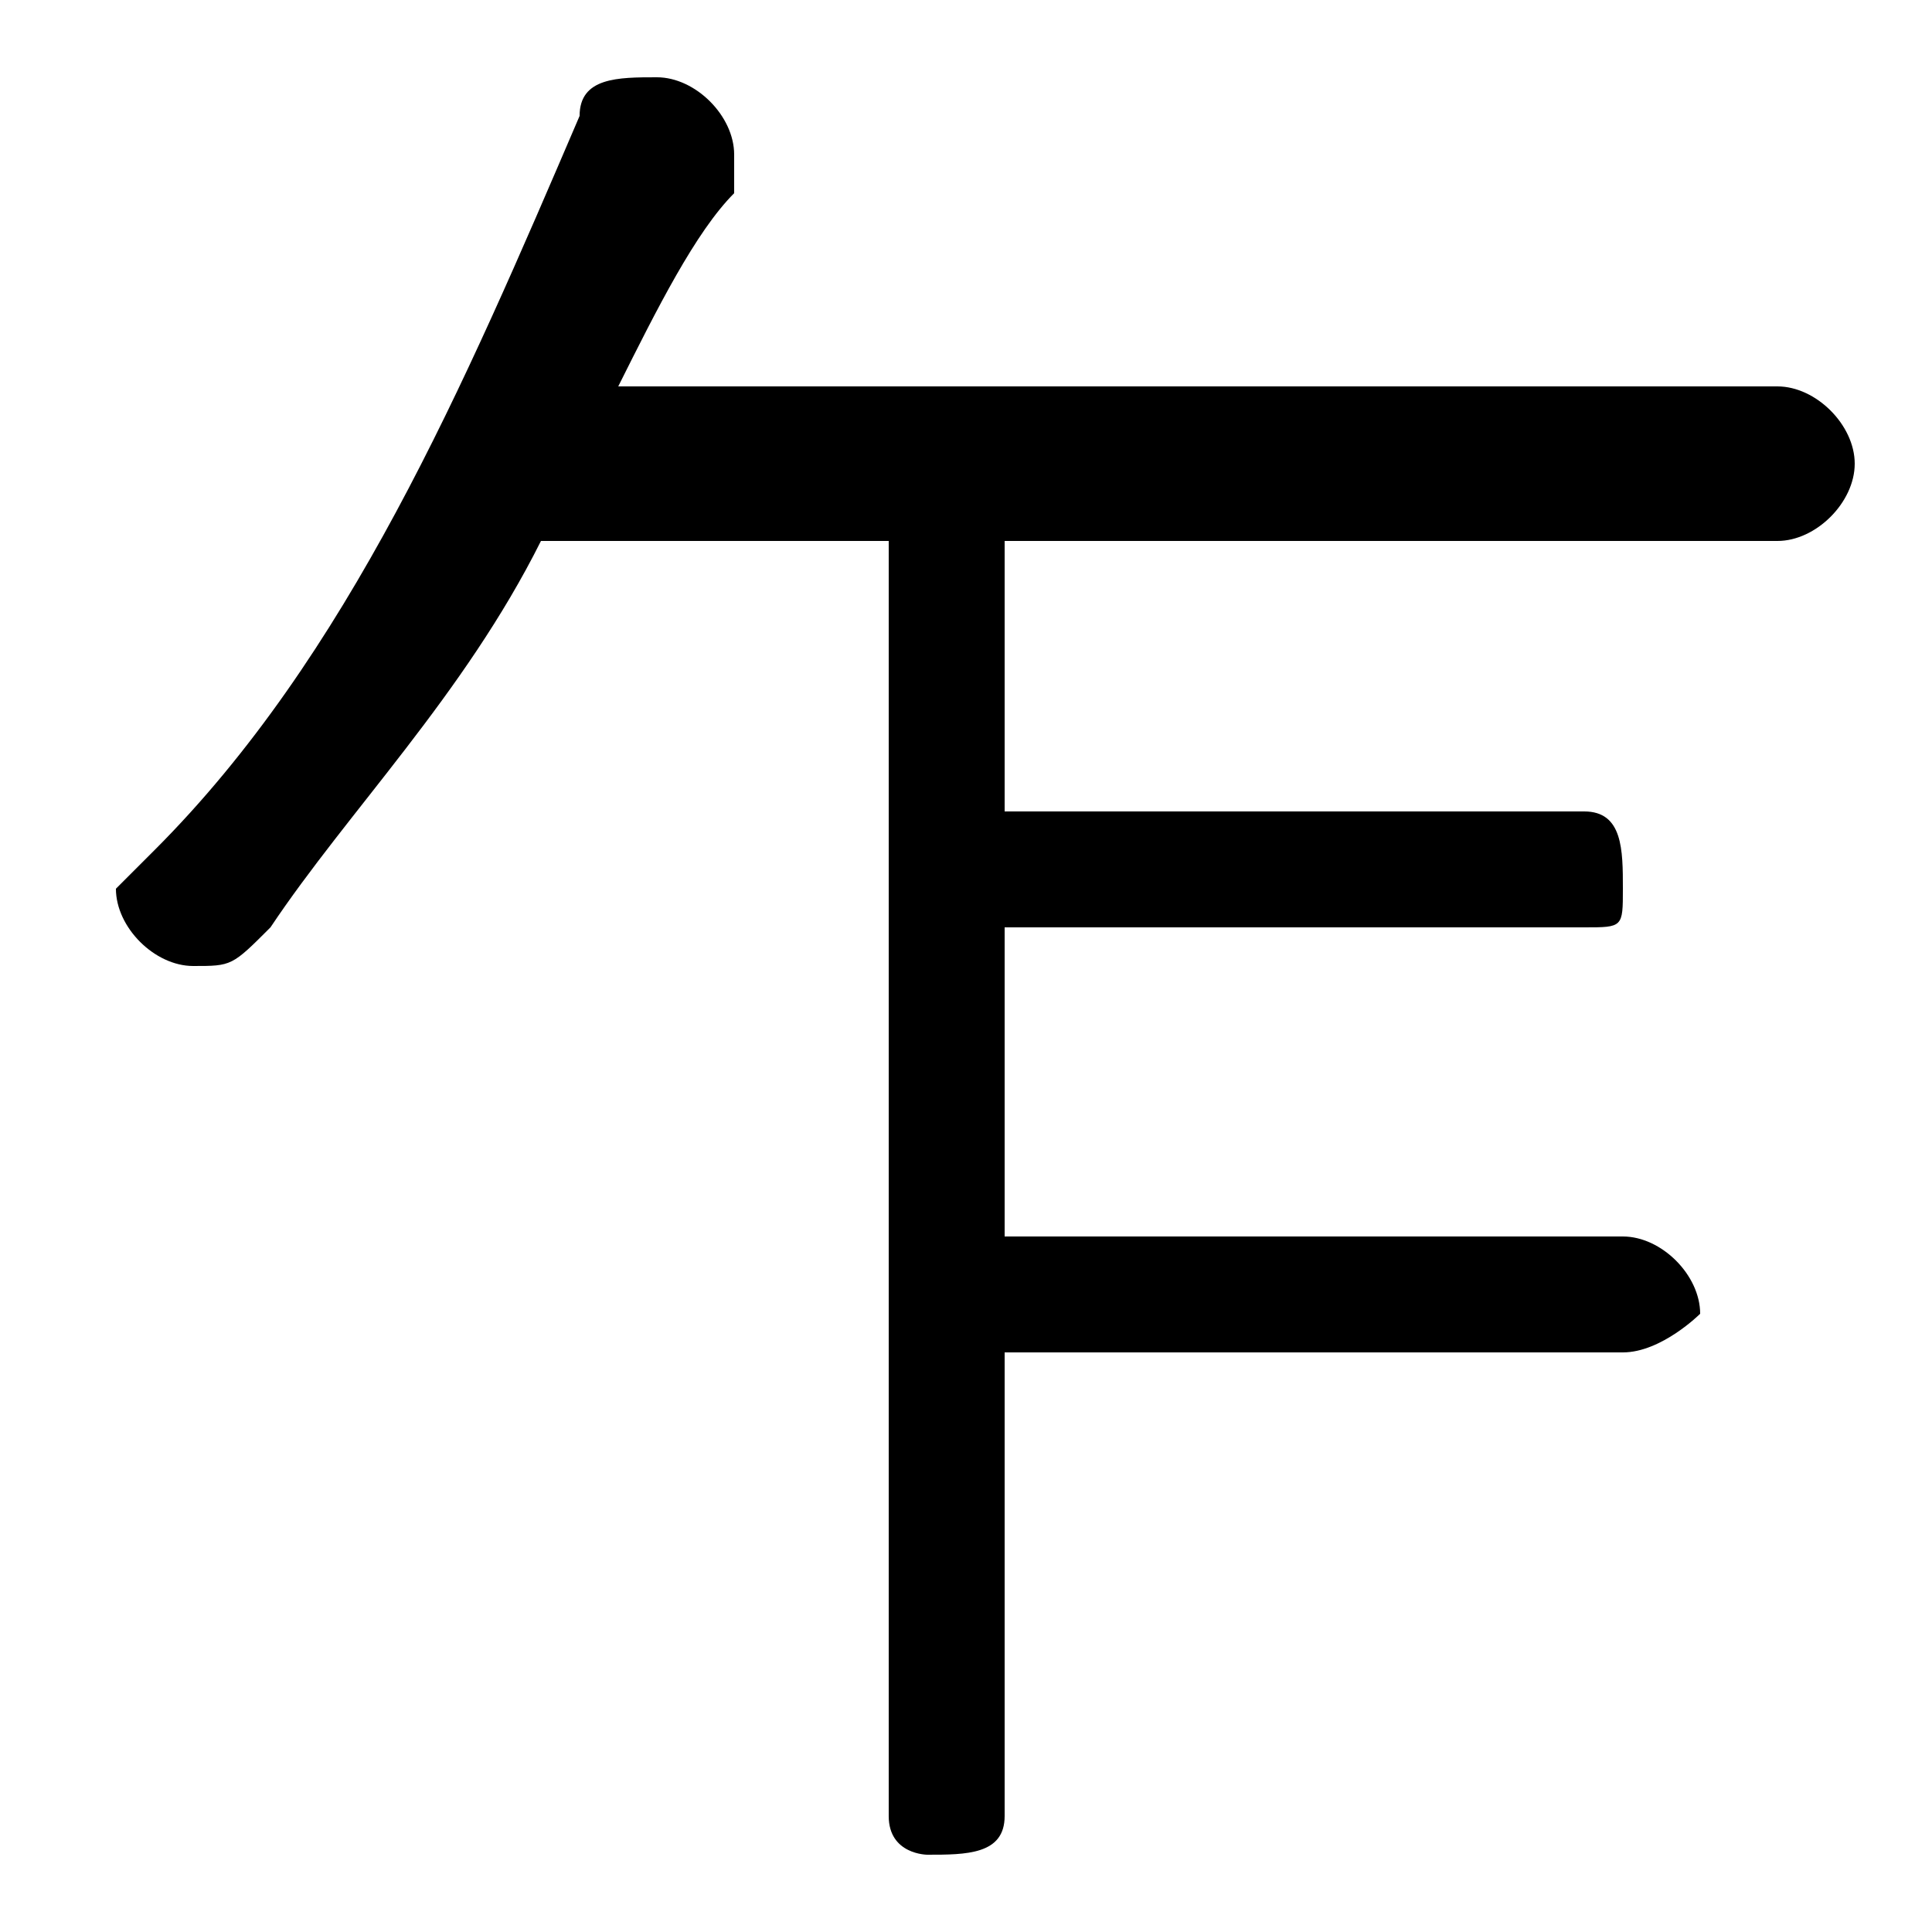<svg xmlns="http://www.w3.org/2000/svg" viewBox="0 -44.0 50.0 50.0">
    <rect x="0" y="-44.0" width="50.0" height="50.0" fill="#808080" stroke="none"/>
    <g transform="scale(1, -1)">
        <!-- ボディの枠 -->
        <rect x="0" y="-6.0" width="50.0" height="50.0"
            stroke="white" fill="white"/>
        <!-- グリフ座標系の原点 -->
        <circle cx="0" cy="0" r="5" fill="white"/>
        <!-- グリフのアウトライン -->
        <g style="fill:black;stroke:#000000;stroke-width:0;stroke-linecap:round;stroke-linejoin:round;">
        <path d="M 23.0 30.0 L 23.0 -3.0 C 23.0 -4.0 24.0 -4.0 24.0 -4.0 C 25.0 -4.0 26.0 -4.0 26.0 -3.0 L 26.0 9.0 L 42.0 9.0 C 43.0 9.0 44.0 10.0 44.0 10.0 C 44.0 11.0 43.0 12.0 42.0 12.0 L 26.0 12.0 L 26.0 20.0 L 41.0 20.0 C 42.0 20.0 42.0 20.0 42.0 21.0 C 42.0 22.0 42.0 23.0 41.0 23.0 L 26.0 23.0 L 26.0 30.0 L 46.0 30.0 C 47.0 30.0 48.0 31.0 48.0 32.0 C 48.0 33.0 47.0 34.0 46.0 34.0 L 16.0 34.0 C 17.0 36.0 18.0 38.0 19.0 39.0 C 19.0 40.0 19.0 40.0 19.0 40.0 C 19.0 41.0 18.0 42.0 17.0 42.0 C 16.0 42.0 15.0 42.0 15.0 41.0 C 12.0 34.0 9.0 27.0 4.0 22.0 C 4.0 22.0 3.0 21.0 3.0 21.0 C 3.0 20.0 4.0 19.0 5.0 19.0 C 6.0 19.0 6.0 19.0 7.0 20.0 C 9.0 23.0 12.0 26.0 14.0 30.0 Z"/>
    </g>
    </g>
</svg>
